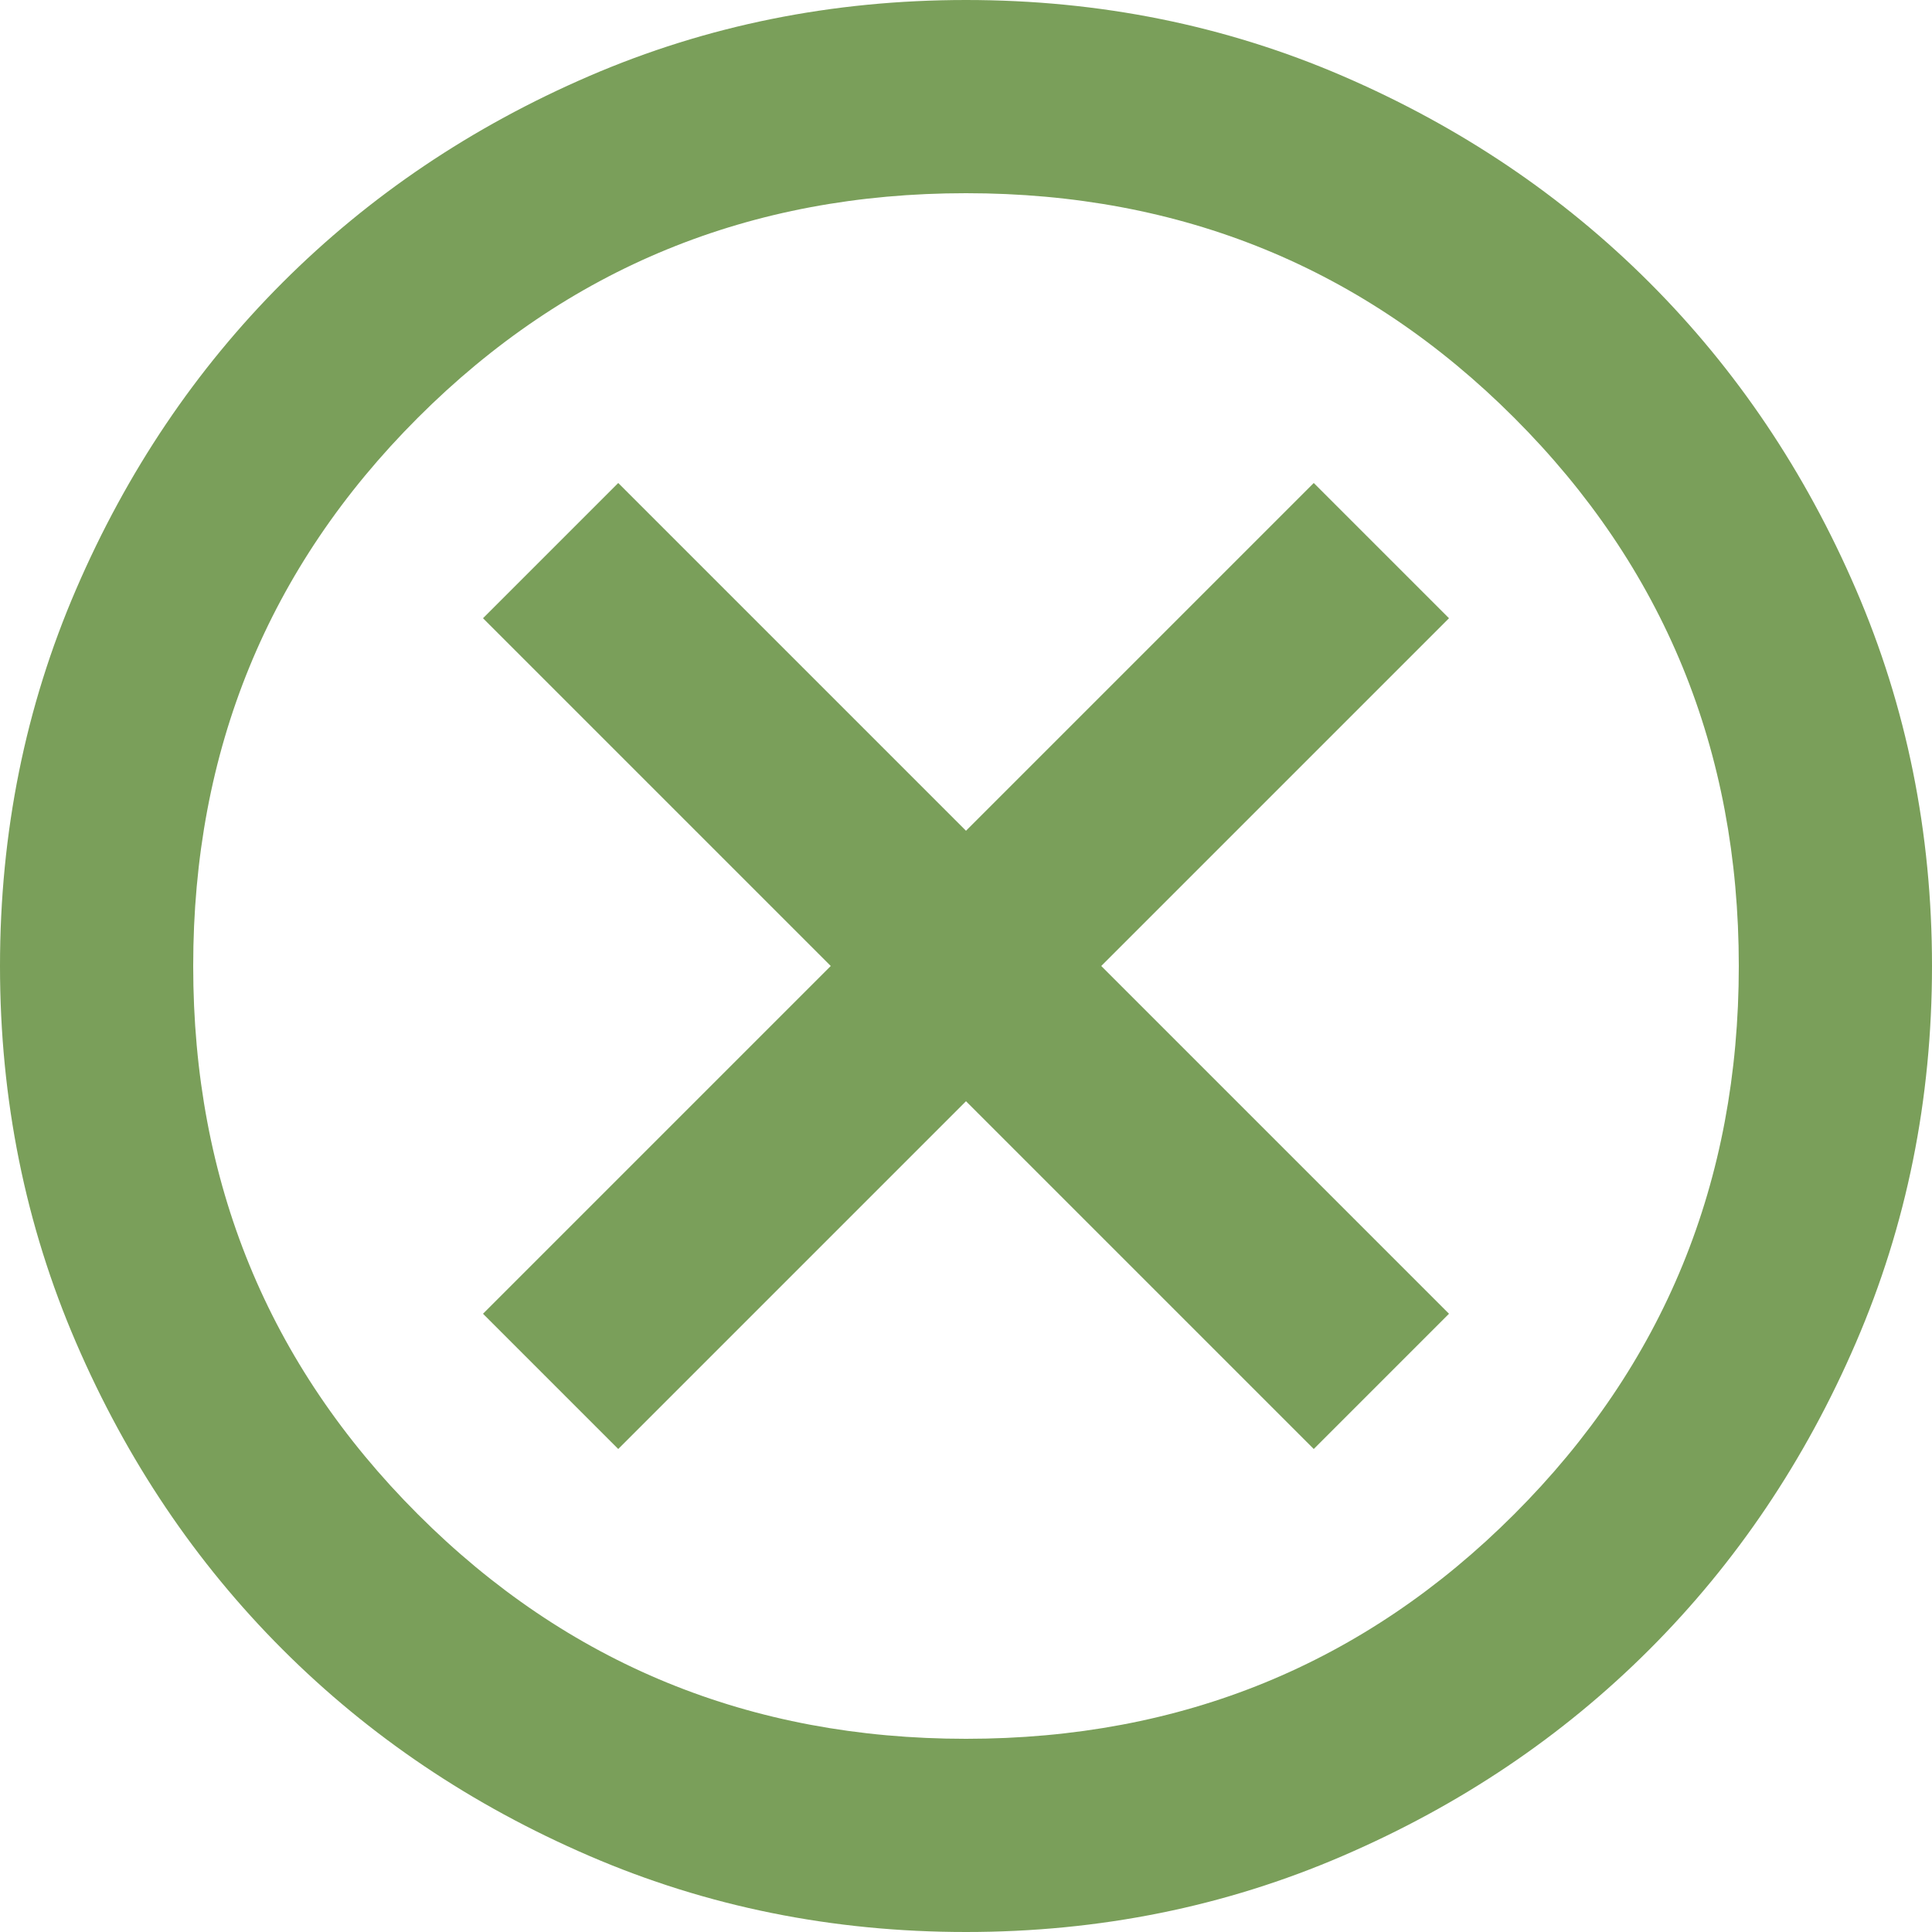 <svg width="60" height="60" viewBox="0 0 60 60" fill="none" xmlns="http://www.w3.org/2000/svg">
<path d="M19.2 45L30 34.2L40.8 45L45 40.8L34.2 30L45 19.2L40.8 15L30 25.8L19.2 15L15 19.2L25.8 30L15 40.8L19.2 45ZM30 60C25.85 60 21.95 59.212 18.3 57.636C14.65 56.062 11.475 53.925 8.775 51.225C6.075 48.525 3.938 45.35 2.364 41.7C0.788 38.05 0 34.15 0 30C0 25.85 0.788 21.95 2.364 18.3C3.938 14.65 6.075 11.475 8.775 8.775C11.475 6.075 14.65 3.937 18.3 2.361C21.95 0.787 25.85 0 30 0C34.15 0 38.05 0.787 41.7 2.361C45.35 3.937 48.525 6.075 51.225 8.775C53.925 11.475 56.062 14.65 57.636 18.3C59.212 21.95 60 25.85 60 30C60 34.15 59.212 38.05 57.636 41.7C56.062 45.35 53.925 48.525 51.225 51.225C48.525 53.925 45.35 56.062 41.7 57.636C38.05 59.212 34.15 60 30 60ZM30 54C36.7 54 42.375 51.675 47.025 47.025C51.675 42.375 54 36.7 54 30C54 23.3 51.675 17.625 47.025 12.975C42.375 8.325 36.7 6 30 6C23.3 6 17.625 8.325 12.975 12.975C8.325 17.625 6 23.3 6 30C6 36.7 8.325 42.375 12.975 47.025C17.625 51.675 23.3 54 30 54Z" fill="#7A9F5A"/>
</svg>
